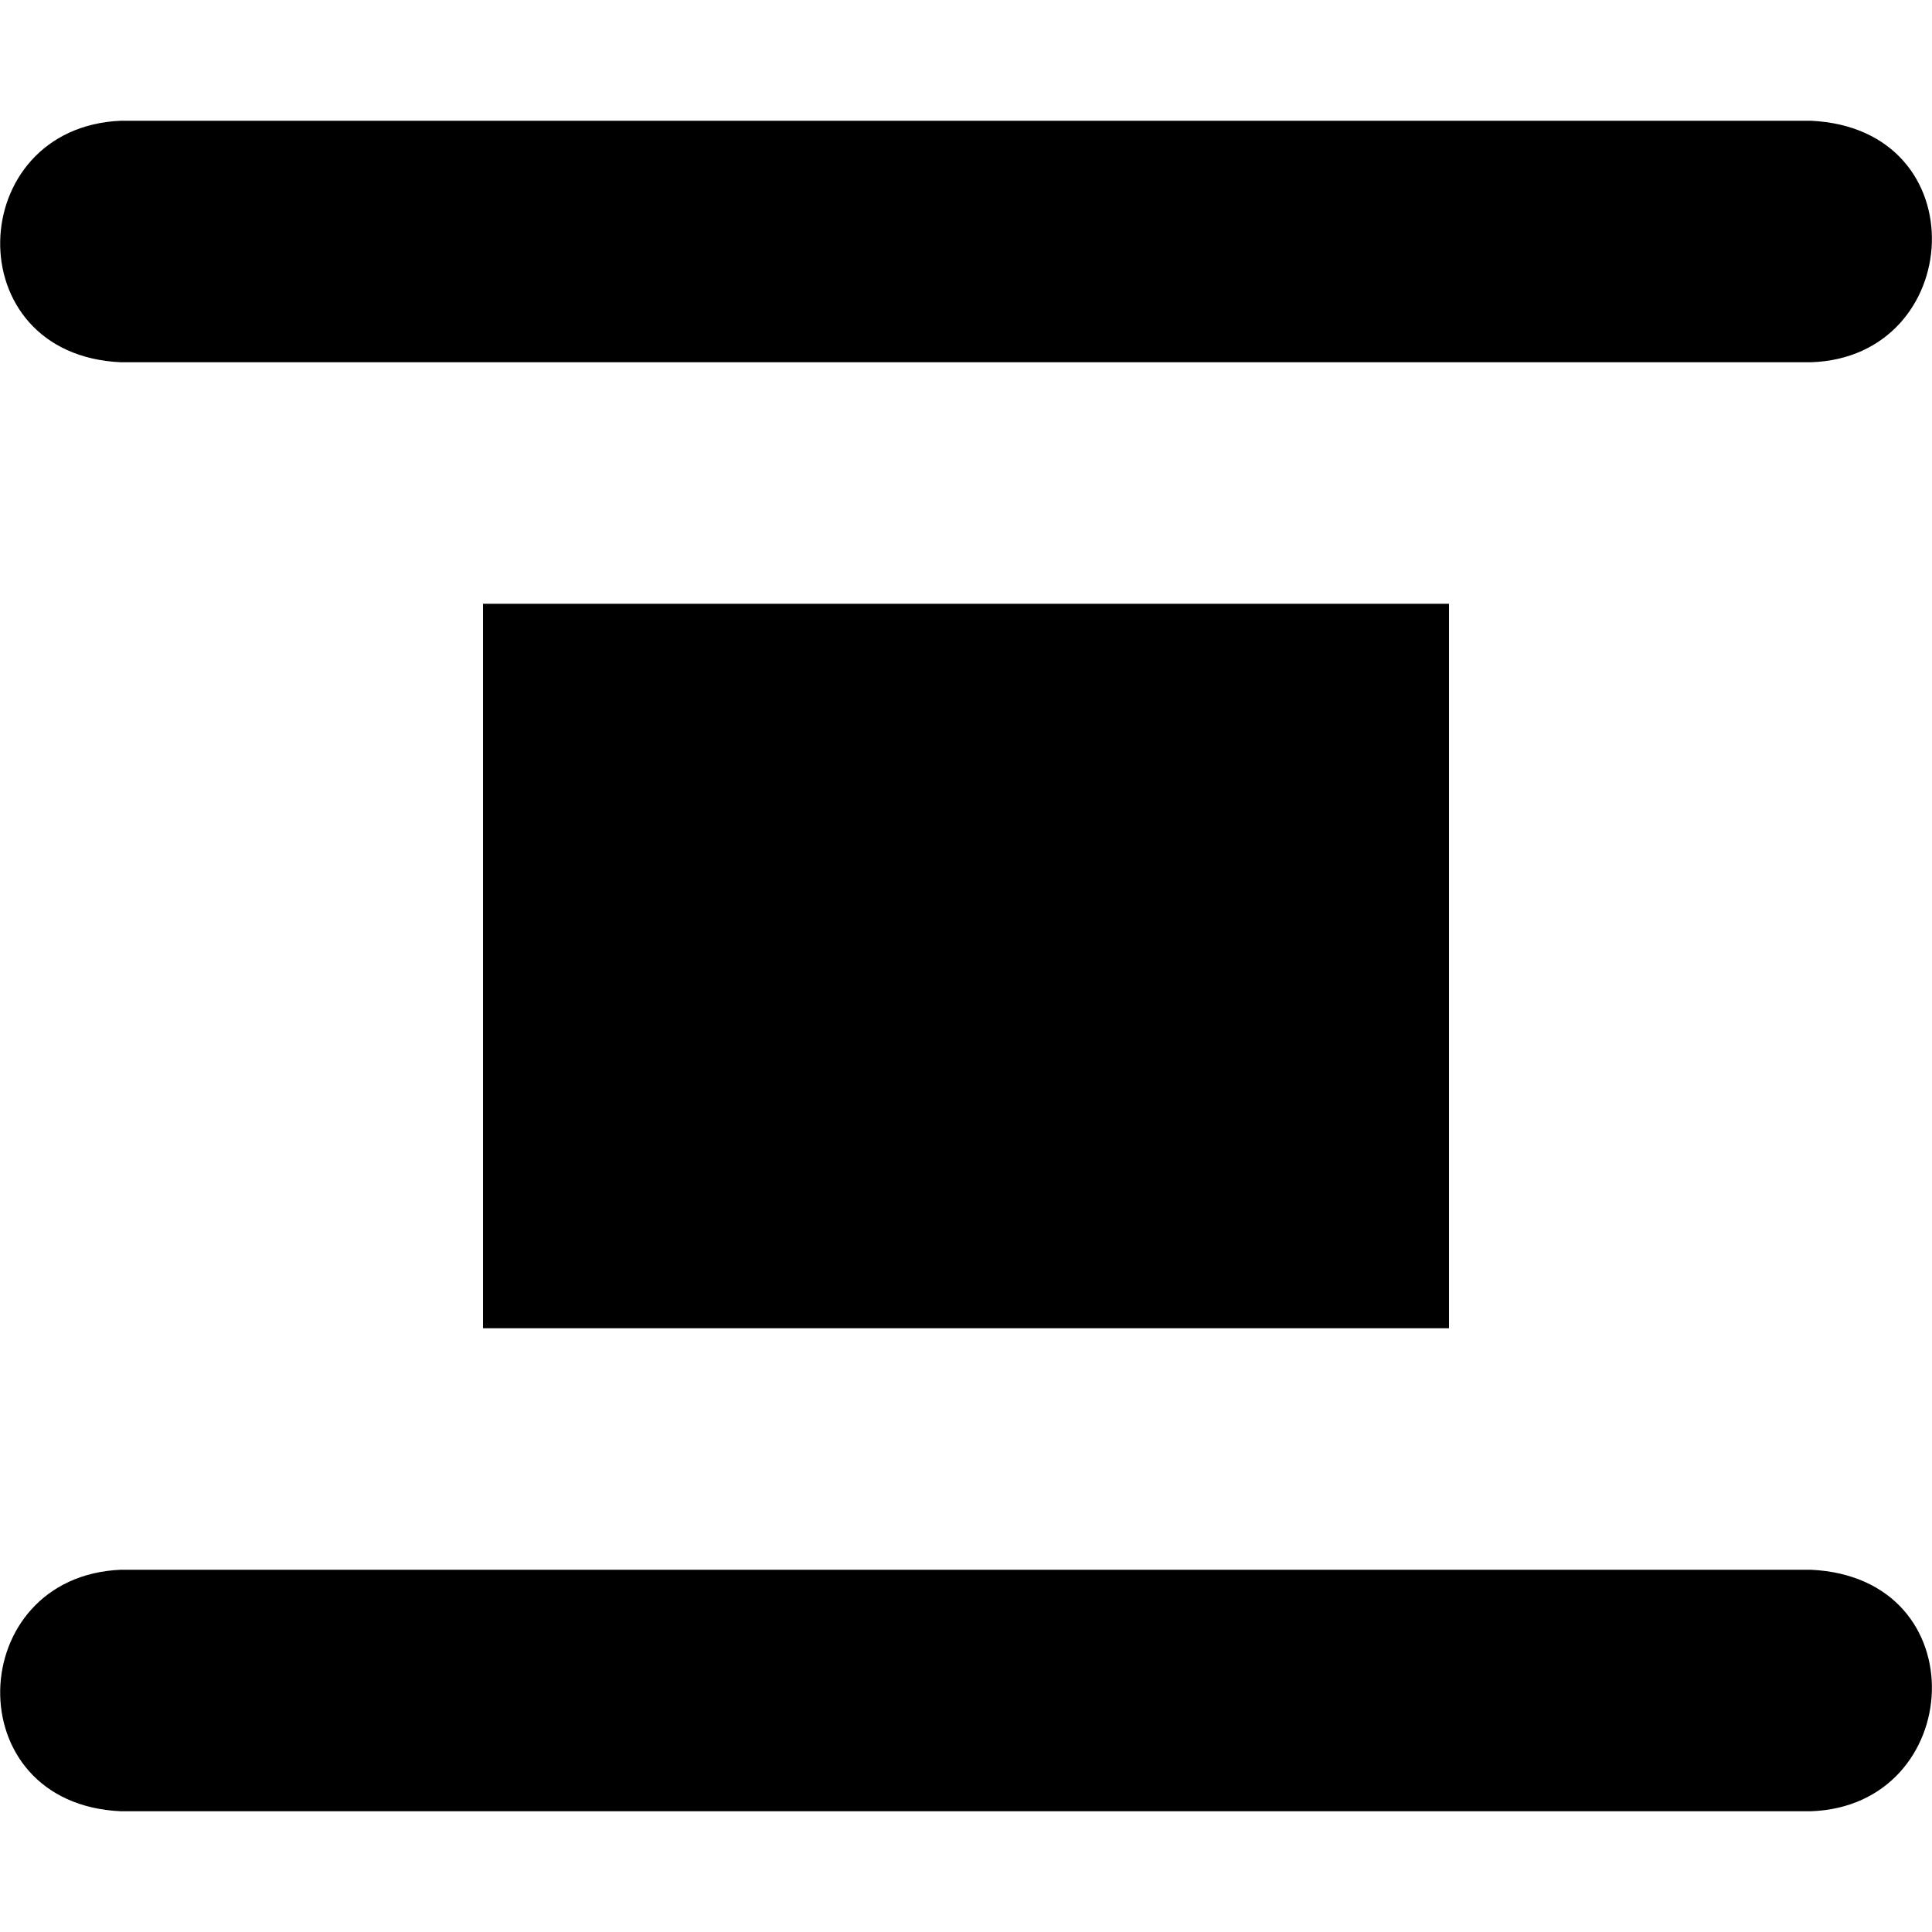 <svg xmlns="http://www.w3.org/2000/svg" viewBox="0 0 512 512">
	<path class="lexicon-icon-outline align-image-center-page-bottom" d="M479.9,480H32c-43.7-2-41.5-62.2,0-64h447.9C524.5,418.1,520.8,478.6,479.9,480z"></path>
	<path class="lexicon-icon-outline align-image-center-page-top" d="M479.9,96H32c-43.7-2-41.5-62.2,0-64h447.9C524.5,34.1,520.8,94.7,479.9,96z"></path>
	<rect class="lexicon-icon-outline align-image-center-image" x="128" y="160" width="256" height="192"></rect>
</svg>